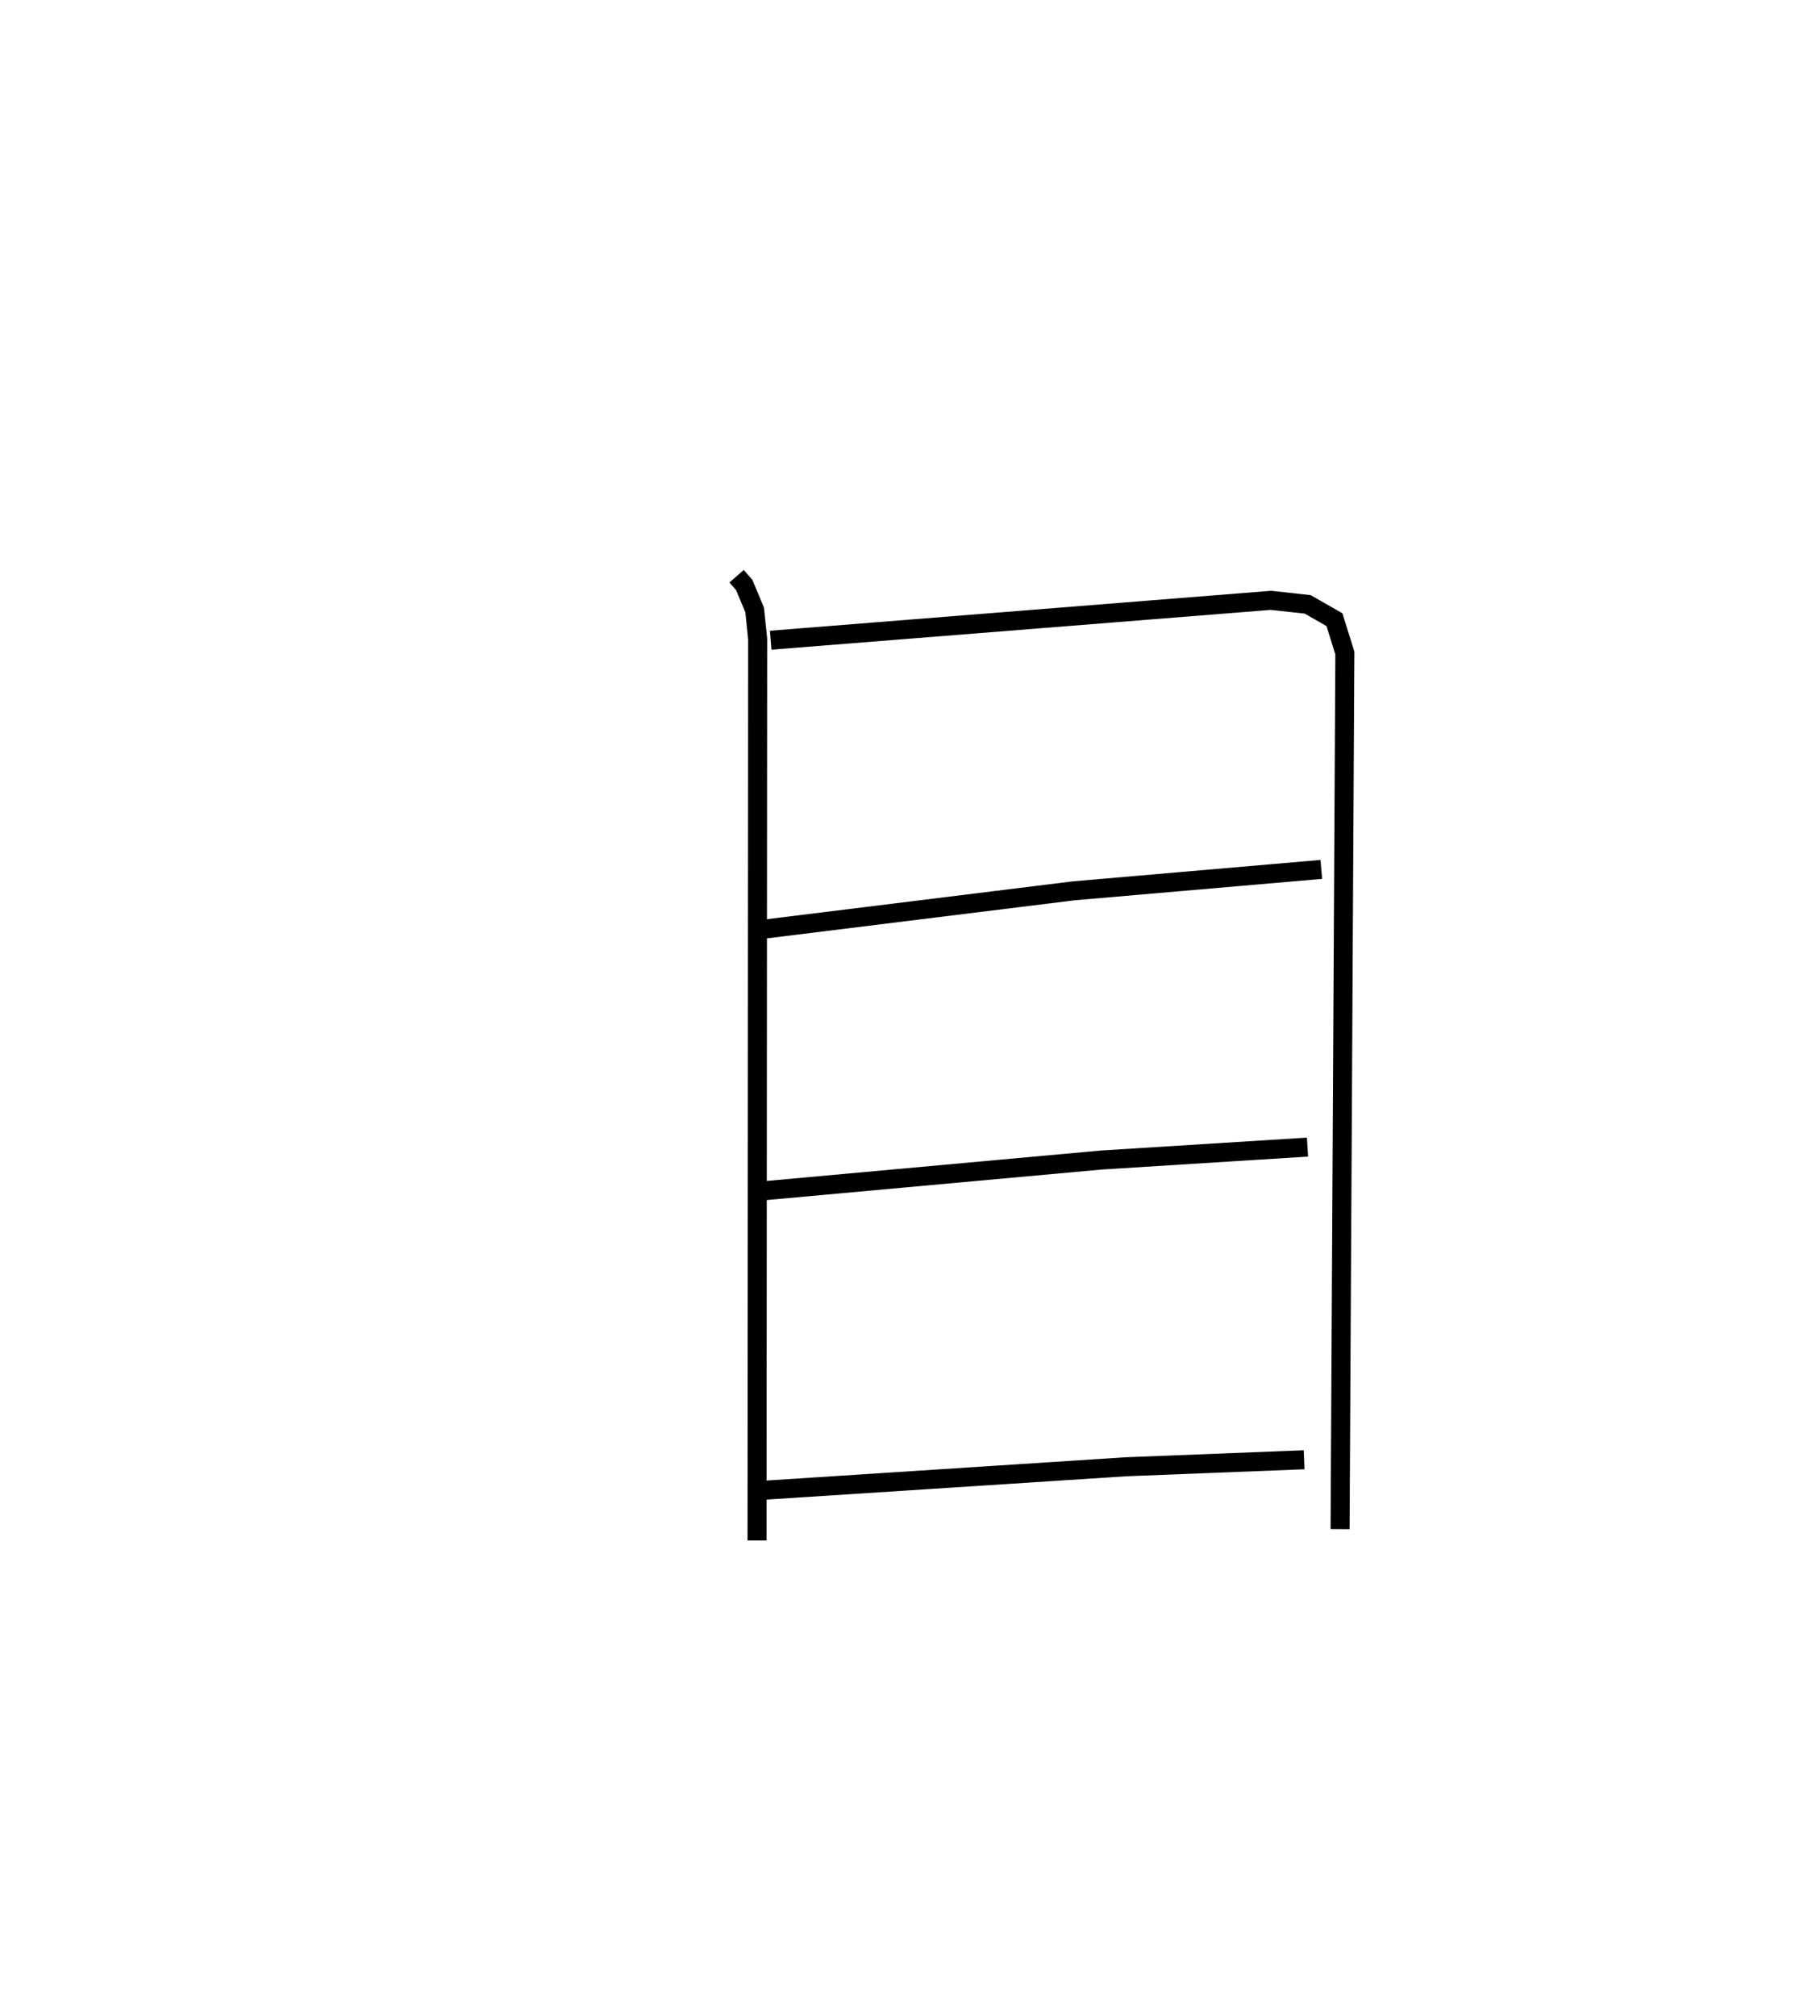 <?xml version="1.0" encoding="utf-8" ?>
<svg baseProfile="full" height="106.014" version="1.1" width="95.756" xmlns="http://www.w3.org/2000/svg" xmlns:ev="http://www.w3.org/2001/xml-events" xmlns:xlink="http://www.w3.org/1999/xlink"><defs /><rect fill="white" height="106.014" width="95.756" x="0" y="0" /><path d="M25,25 m0.0,0.0 m13.754,5.304 l0.403,0.462 0.547,1.308 l0.159,1.529 -0.033,47.412 m0.719,-47.346 l26.321,-2.097 1.931,0.212 l1.409,0.806 0.547,1.751 l-0.251,46.074 m-30.373,-31.543 l16.354,-2.023 13.032,-1.127 m-29.306,16.898 l17.72,-1.613 10.859,-0.681 m-28.915,18.066 l19.353,-1.254 9.383,-0.369 " fill="none" stroke="black" stroke-width="1" /></svg>